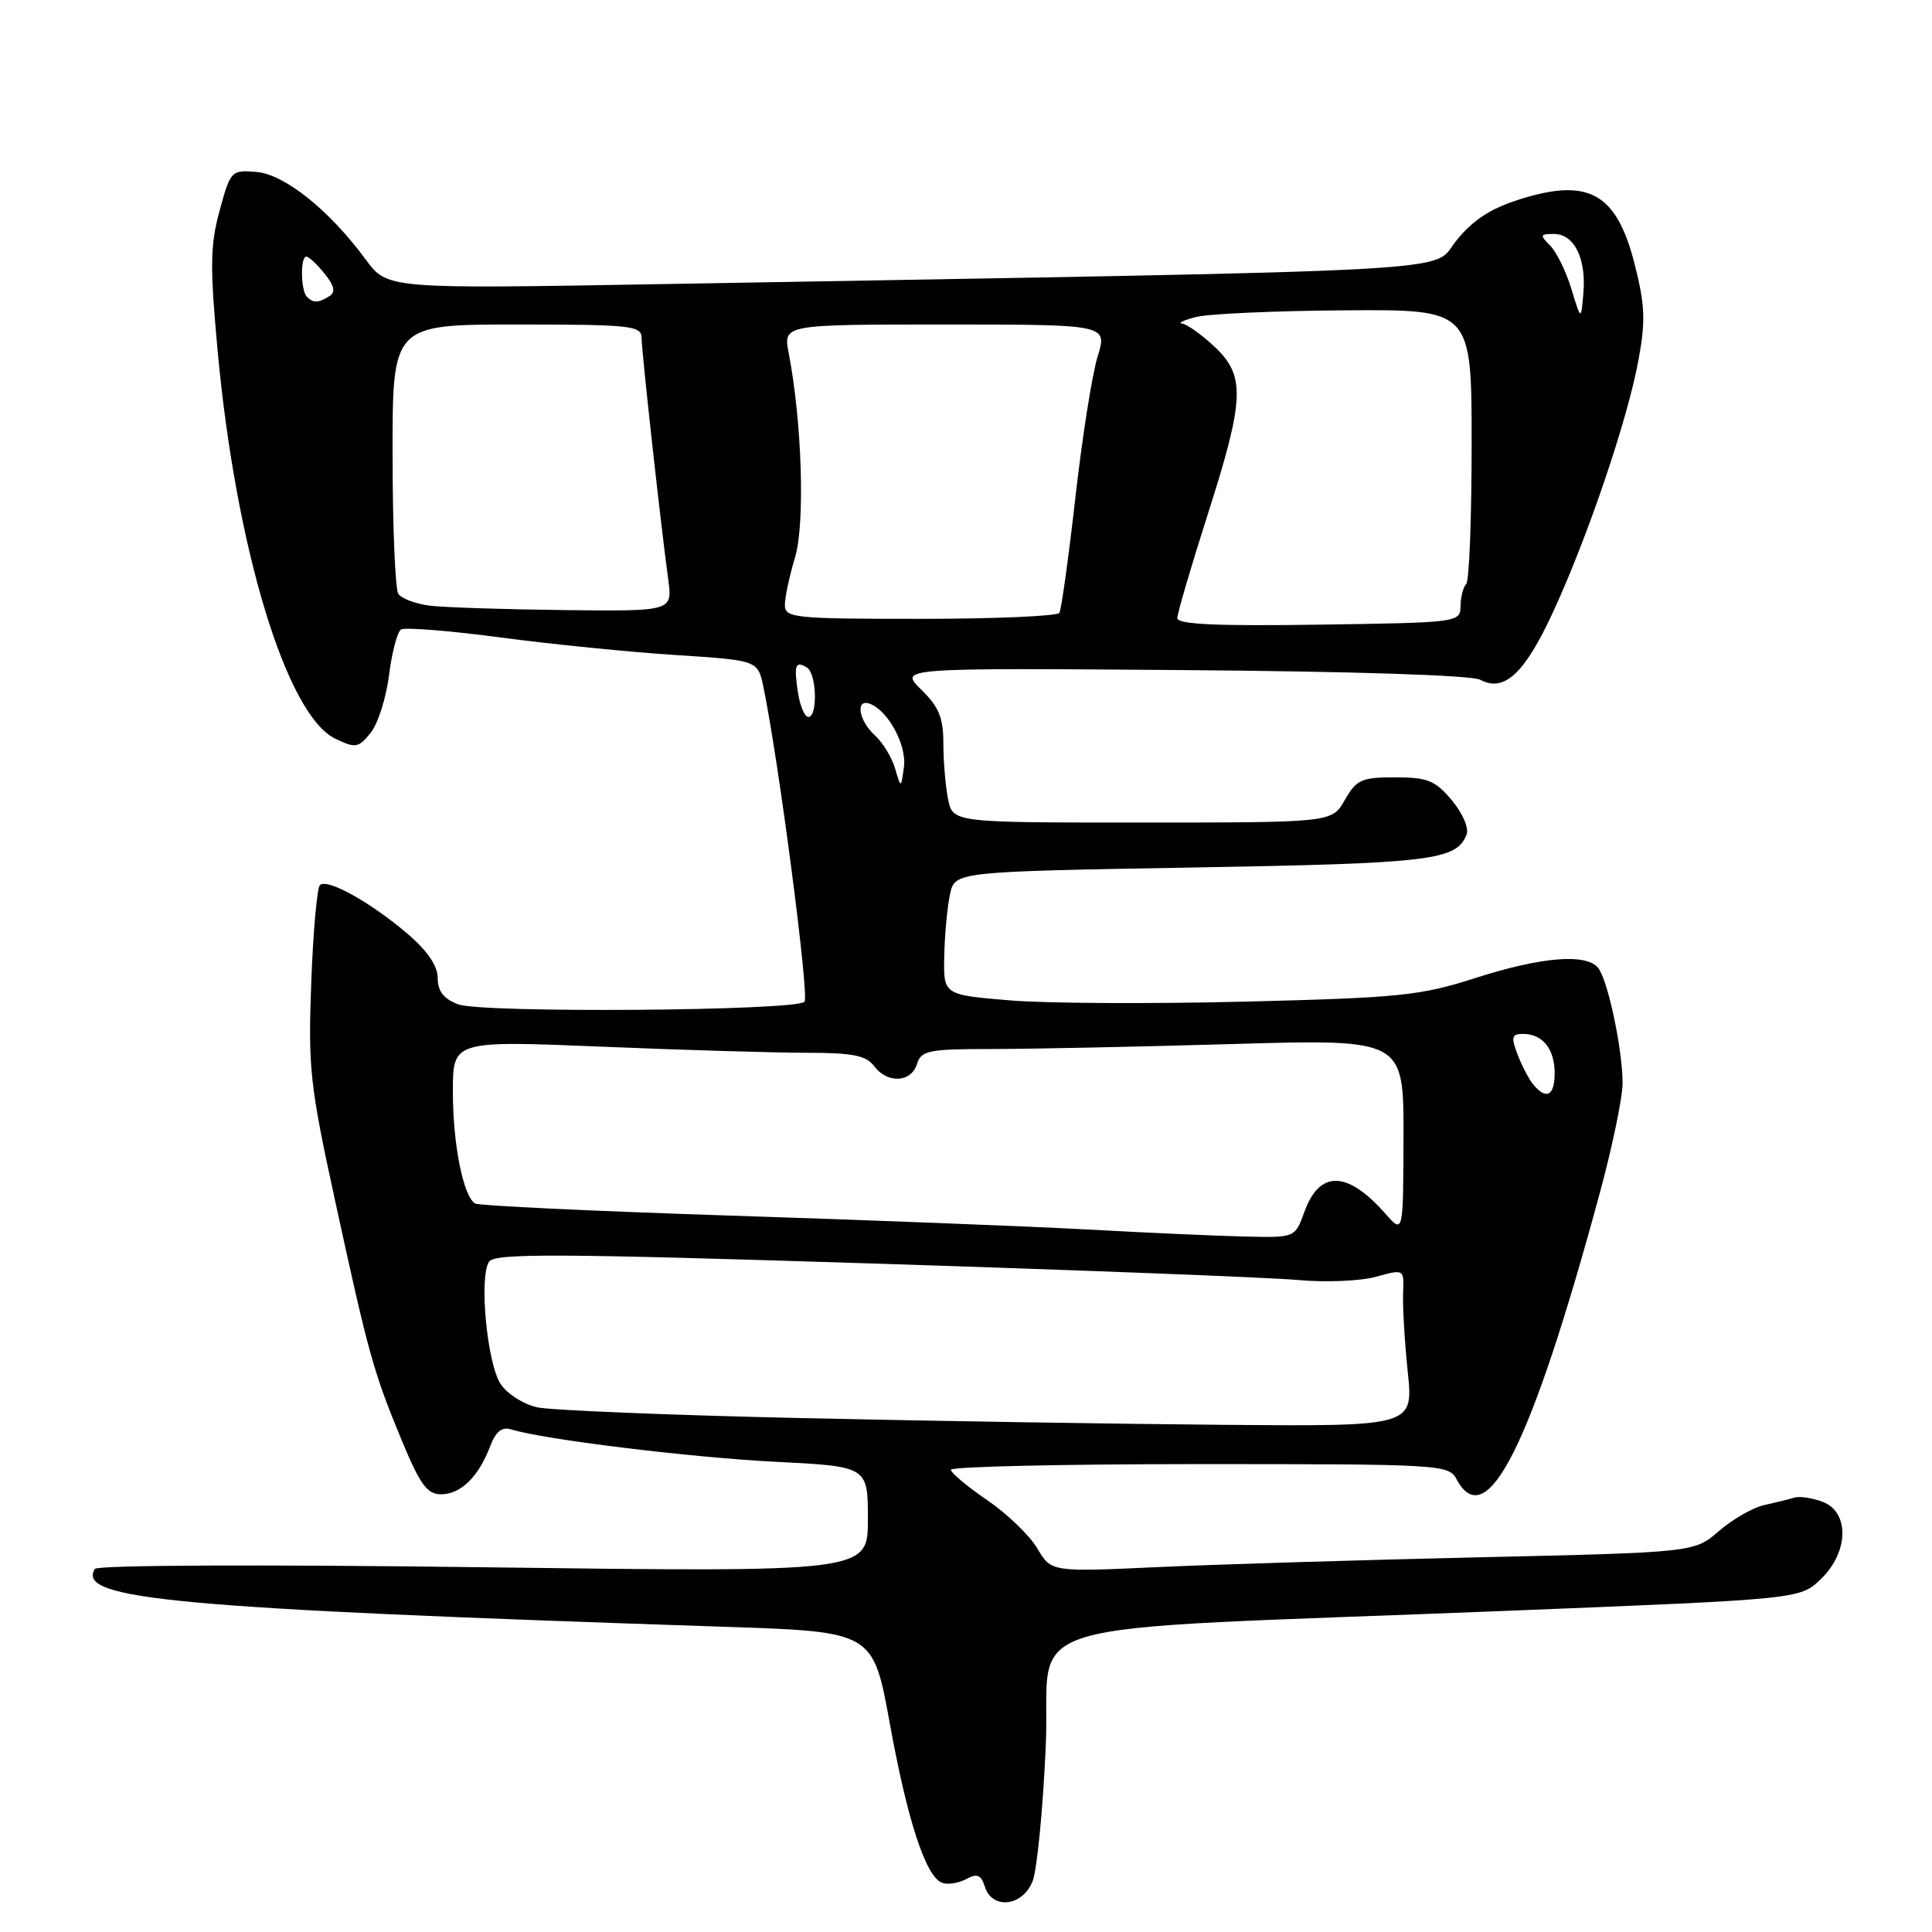 <?xml version="1.0" encoding="UTF-8" standalone="no"?>
<!DOCTYPE svg PUBLIC "-//W3C//DTD SVG 1.1//EN" "http://www.w3.org/Graphics/SVG/1.1/DTD/svg11.dtd" >
<svg xmlns="http://www.w3.org/2000/svg" xmlns:xlink="http://www.w3.org/1999/xlink" version="1.1" viewBox="0 0 256 256">
 <g >
 <path fill="currentColor"
d=" M 136.83 249.25 C 137.42 247.74 138.20 239.69 138.57 231.36 C 139.35 213.92 131.65 216.17 200.00 213.43 C 238.50 211.89 238.50 211.89 241.25 209.26 C 244.97 205.69 245.11 200.37 241.51 199.00 C 240.14 198.48 238.45 198.23 237.76 198.44 C 237.07 198.66 235.27 199.10 233.77 199.43 C 232.27 199.76 229.57 201.31 227.77 202.87 C 224.50 205.70 224.50 205.70 196.00 206.35 C 180.32 206.71 161.15 207.29 153.39 207.65 C 139.29 208.30 139.29 208.30 137.44 205.16 C 136.42 203.44 133.43 200.56 130.80 198.77 C 128.16 196.97 126.00 195.16 126.00 194.75 C 126.00 194.34 140.83 194.00 158.96 194.00 C 190.91 194.00 191.96 194.06 193.00 196.00 C 196.97 203.41 202.90 191.57 211.94 158.23 C 213.63 152.04 215.00 145.42 215.00 143.53 C 215.00 139.06 213.05 129.85 211.76 128.25 C 210.19 126.30 204.23 126.79 195.50 129.59 C 188.21 131.93 185.52 132.21 165.00 132.72 C 152.62 133.03 138.56 132.96 133.75 132.55 C 125.00 131.82 125.00 131.82 125.12 126.66 C 125.18 123.82 125.52 120.15 125.88 118.50 C 126.52 115.50 126.52 115.50 158.01 114.95 C 189.78 114.40 193.01 114.01 194.34 110.55 C 194.66 109.72 193.78 107.71 192.37 106.03 C 190.16 103.41 189.16 103.00 184.86 103.00 C 180.40 103.00 179.74 103.30 178.20 105.99 C 176.50 108.99 176.50 108.99 151.38 108.99 C 126.25 109.00 126.25 109.00 125.62 105.88 C 125.28 104.16 125.00 100.83 125.00 98.49 C 125.00 95.10 124.40 93.65 122.06 91.37 C 119.13 88.50 119.13 88.50 156.70 88.79 C 179.25 88.96 195.01 89.47 196.13 90.07 C 199.31 91.77 202.00 89.28 205.76 81.16 C 210.36 71.22 215.65 55.64 217.10 47.74 C 218.06 42.52 217.98 40.44 216.60 35.00 C 214.21 25.60 210.53 23.52 201.38 26.41 C 197.49 27.63 195.17 29.15 192.95 31.91 C 189.54 36.15 197.36 35.73 87.41 37.65 C 51.33 38.28 51.33 38.28 48.46 34.39 C 43.64 27.84 37.70 23.08 33.95 22.78 C 30.65 22.51 30.54 22.62 29.10 27.91 C 27.85 32.49 27.81 35.30 28.83 46.41 C 31.24 72.61 37.96 94.78 44.43 97.88 C 47.12 99.17 47.49 99.11 49.11 97.11 C 50.07 95.92 51.17 92.48 51.55 89.46 C 51.93 86.44 52.64 83.72 53.15 83.41 C 53.65 83.10 59.56 83.57 66.28 84.46 C 73.00 85.36 83.43 86.40 89.46 86.79 C 100.42 87.50 100.42 87.50 101.15 91.00 C 103.16 100.64 107.27 132.07 106.60 132.74 C 105.39 133.95 63.80 134.26 60.71 133.08 C 58.78 132.35 58.00 131.34 58.00 129.60 C 58.00 127.99 56.65 126.00 54.01 123.74 C 49.15 119.58 43.33 116.34 42.39 117.28 C 42.01 117.66 41.49 123.49 41.24 130.24 C 40.82 141.53 41.07 143.81 44.38 159.00 C 48.84 179.48 49.47 181.76 53.19 190.75 C 55.66 196.72 56.59 198.00 58.44 198.00 C 61.04 198.00 63.40 195.70 64.93 191.68 C 65.70 189.66 66.50 189.02 67.75 189.41 C 72.05 190.74 91.48 193.12 102.70 193.69 C 115.00 194.31 115.00 194.31 115.00 201.32 C 115.00 208.33 115.00 208.33 64.06 207.67 C 34.83 207.29 12.88 207.38 12.57 207.89 C 10.07 211.94 23.16 213.14 96.09 215.56 C 115.69 216.21 115.69 216.21 117.90 228.35 C 120.25 241.28 122.67 248.65 124.82 249.48 C 125.55 249.76 126.98 249.54 128.01 249.00 C 129.49 248.20 129.99 248.41 130.50 250.00 C 131.48 253.09 135.52 252.61 136.83 249.25 Z  M 106.00 187.90 C 88.67 187.51 73.01 186.87 71.19 186.48 C 69.37 186.08 67.19 184.69 66.33 183.38 C 64.53 180.64 63.45 169.14 64.81 167.17 C 65.57 166.05 74.05 166.10 115.61 167.42 C 143.05 168.29 168.44 169.28 172.03 169.61 C 175.62 169.94 180.25 169.75 182.31 169.18 C 186.05 168.15 186.05 168.15 185.92 171.32 C 185.84 173.07 186.12 177.76 186.53 181.75 C 187.29 189.00 187.29 189.00 162.39 188.80 C 148.70 188.69 123.33 188.29 106.00 187.90 Z  M 144.00 162.91 C 136.03 162.48 114.72 161.65 96.66 161.07 C 78.60 160.48 63.43 159.76 62.95 159.47 C 61.38 158.50 60.01 151.63 60.01 144.69 C 60.00 137.88 60.00 137.88 79.75 138.69 C 90.61 139.14 102.88 139.50 107.00 139.50 C 112.98 139.50 114.77 139.86 115.81 141.25 C 117.57 143.61 120.72 143.47 121.50 141.00 C 122.07 139.19 123.01 139.00 131.41 139.00 C 136.50 139.00 150.87 138.70 163.34 138.34 C 186.00 137.68 186.00 137.68 185.97 150.59 C 185.94 163.50 185.94 163.50 183.61 160.86 C 178.53 155.09 174.85 155.00 172.83 160.60 C 171.60 164.00 171.60 164.00 165.05 163.85 C 161.45 163.77 151.97 163.35 144.00 162.91 Z  M 203.18 143.72 C 202.59 143.01 201.65 141.21 201.08 139.72 C 200.20 137.39 200.31 137.00 201.82 137.00 C 204.40 137.00 206.00 138.99 206.00 142.20 C 206.00 145.20 204.90 145.79 203.18 143.72 Z  M 118.60 101.82 C 118.17 100.35 116.96 98.37 115.91 97.42 C 113.81 95.52 113.31 92.60 115.19 93.23 C 117.61 94.04 120.16 98.69 119.78 101.60 C 119.39 104.50 119.39 104.50 118.60 101.82 Z  M 105.73 91.75 C 105.18 88.10 105.39 87.51 106.93 88.46 C 108.22 89.25 108.37 95.00 107.11 95.00 C 106.63 95.00 106.00 93.54 105.73 91.75 Z  M 156.00 81.91 C 156.00 81.28 157.80 75.14 160.00 68.26 C 164.94 52.80 165.06 49.80 160.89 45.90 C 159.19 44.31 157.27 42.95 156.64 42.88 C 156.01 42.82 156.85 42.42 158.50 42.00 C 160.15 41.58 169.04 41.18 178.25 41.12 C 195.00 41.00 195.00 41.00 195.00 58.83 C 195.00 68.64 194.68 76.99 194.28 77.39 C 193.88 77.78 193.55 79.10 193.53 80.30 C 193.50 82.48 193.30 82.50 174.75 82.77 C 161.25 82.97 156.00 82.73 156.00 81.91 Z  M 104.00 80.16 C 104.00 79.15 104.61 76.30 105.35 73.84 C 106.69 69.37 106.27 55.90 104.50 46.75 C 103.78 43.00 103.78 43.00 125.26 43.00 C 146.75 43.00 146.75 43.00 145.44 47.25 C 144.71 49.59 143.39 58.01 142.49 65.96 C 141.59 73.91 140.64 80.77 140.37 81.21 C 140.10 81.64 131.81 82.00 121.94 82.00 C 105.18 82.00 104.00 81.88 104.00 80.16 Z  M 57.01 80.26 C 55.09 80.03 53.18 79.31 52.77 78.67 C 52.37 78.03 52.02 69.74 52.02 60.25 C 52.00 43.00 52.00 43.00 68.50 43.00 C 83.54 43.00 85.00 43.15 85.01 44.75 C 85.02 46.57 87.53 69.34 88.54 76.75 C 89.12 81.00 89.12 81.00 74.81 80.84 C 66.94 80.75 58.93 80.49 57.01 80.26 Z  M 208.22 38.29 C 207.52 35.98 206.25 33.39 205.40 32.54 C 204.01 31.15 204.06 31.00 205.89 31.00 C 208.58 31.00 210.19 34.20 209.81 38.79 C 209.50 42.50 209.50 42.50 208.22 38.29 Z  M 40.67 39.33 C 39.84 38.51 39.78 34.00 40.59 34.00 C 40.91 34.00 42.00 35.01 43.00 36.25 C 44.30 37.86 44.49 38.70 43.66 39.23 C 42.21 40.16 41.51 40.18 40.67 39.33 Z "/>
</g>
</svg>